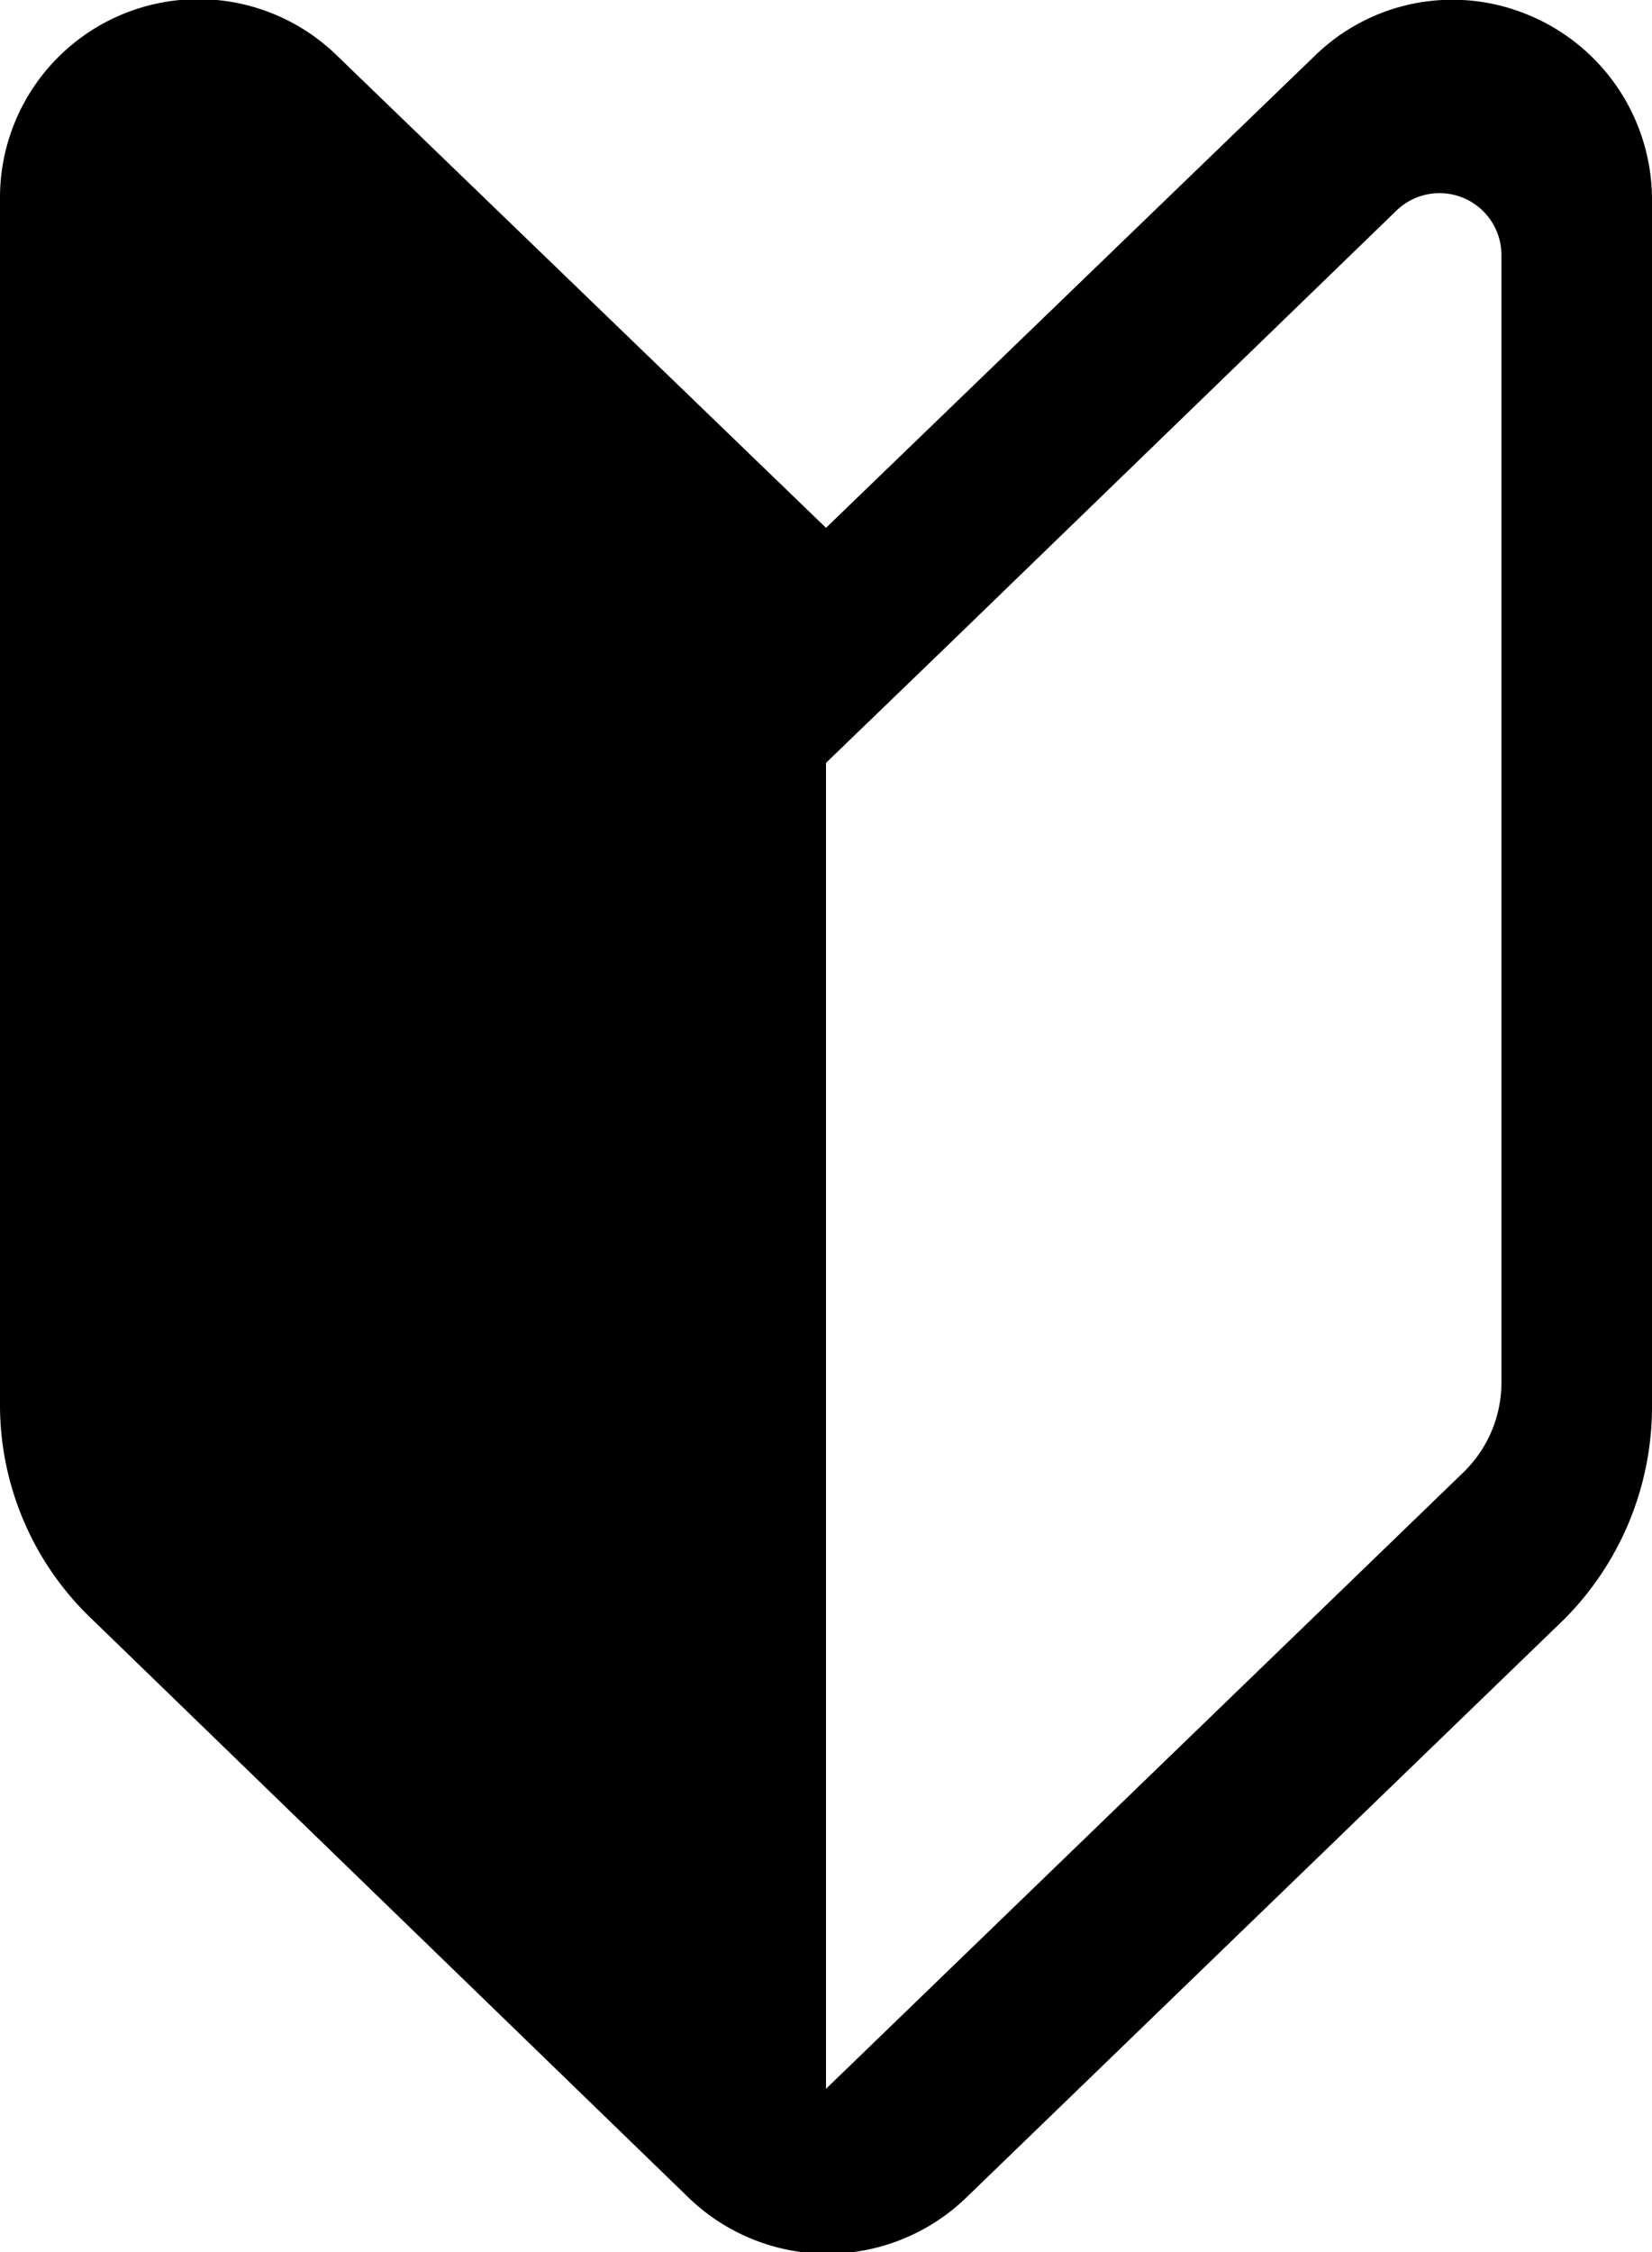 <svg xmlns="http://www.w3.org/2000/svg" viewBox="0 0 11.74 16"><g id="レイヤー_2" data-name="レイヤー 2"><g id="レイヤー_1-2" data-name="レイヤー 1"><path id="beginner" d="M5.87,3.75,2.4.4a1.41,1.41,0,0,0-2.4,1V10A2.1,2.1,0,0,0,.65,11.5l4.23,4.1a1.42,1.42,0,0,0,2,0l4.24-4.1A2.14,2.14,0,0,0,11.74,10V1.42A1.42,1.42,0,0,0,10.87.11,1.4,1.4,0,0,0,9.34.4Zm4.8,6.08a.89.89,0,0,1-.27.63L5.87,14.84V5.42l.86-.83L9.92,1.5a.44.44,0,0,1,.75.31Z"/></g></g></svg>